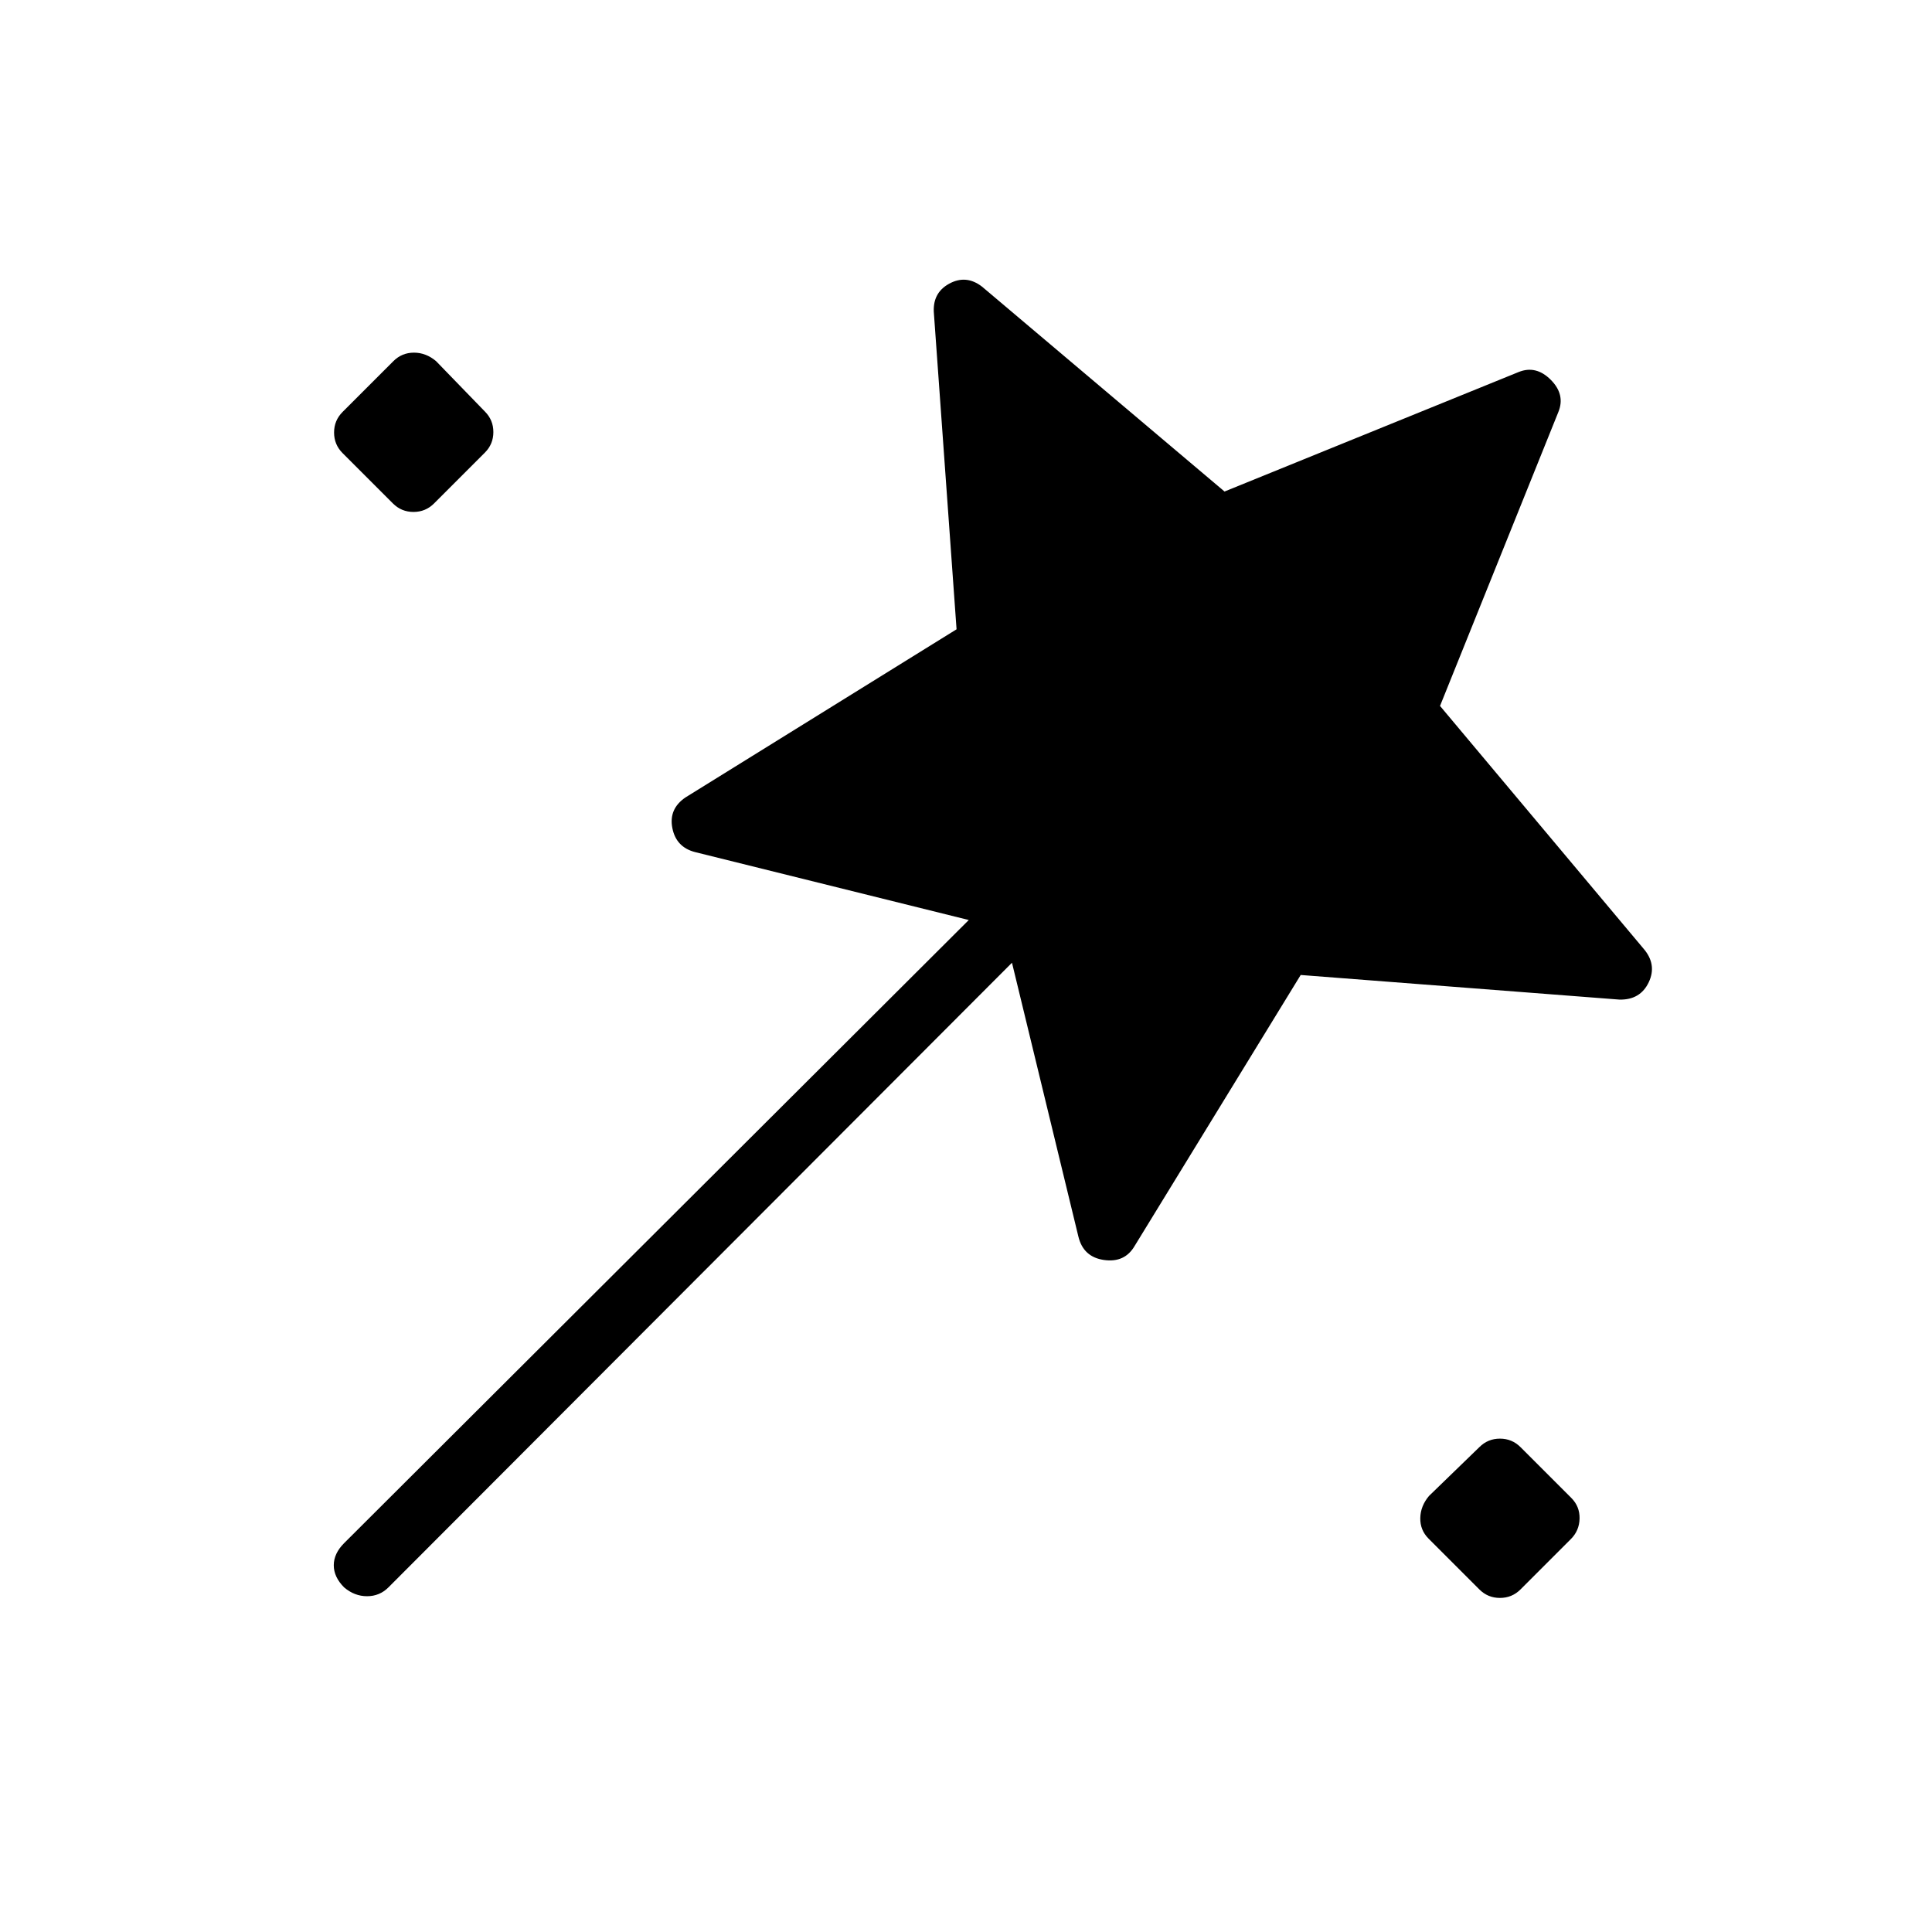 <svg xmlns="http://www.w3.org/2000/svg" height="48" viewBox="0 -960 960 960" width="48"><path d="m646.31-475.54-82.54 134.69q-4.92 8.39-15.19 6.93-10.27-1.46-12.73-11.62l-33-136.08L193-171.23q-4.38 4.38-10.62 4.38-6.23 0-11.38-4.38-5.15-5.15-5.15-11t5.15-11l310.38-309.62-136.07-33.77q-9.39-2.46-11.23-11.96-1.85-9.5 6.54-15.19l134.69-83.54-11.23-156.61q-1-10.39 7.5-15.08 8.5-4.69 16.42 1.46l120.46 101.77 146.16-59.38q8.61-3.47 15.92 3.84 7.31 7.31 3.84 15.93l-58.84 146.15 101 120.46q6.92 7.92 2.73 16.81-4.19 8.88-14.58 8.65l-158.38-12.23ZM170.23-734.85q-4.23-4.23-4.23-10.23t4.23-10.23l25.23-25.23q4.23-4.23 10.23-4.23t11 4.23l24.23 25q4.23 4.23 4.23 10.23t-4.23 10.23l-25.23 25.23q-4.23 4.23-10.23 4.23t-10.23-4.23l-25-25Zm564.85 564.62-25.23-25.23q-4.23-4.23-4.12-10.23.12-6 4.35-11l25-24.23q4.23-4.23 10.23-4.23t10.23 4.23l25.23 25.23q4.23 4.23 4.11 10.23-.11 6-4.34 10.23l-25 25q-4.23 4.23-10.23 4.23t-10.23-4.23Z"/></svg>